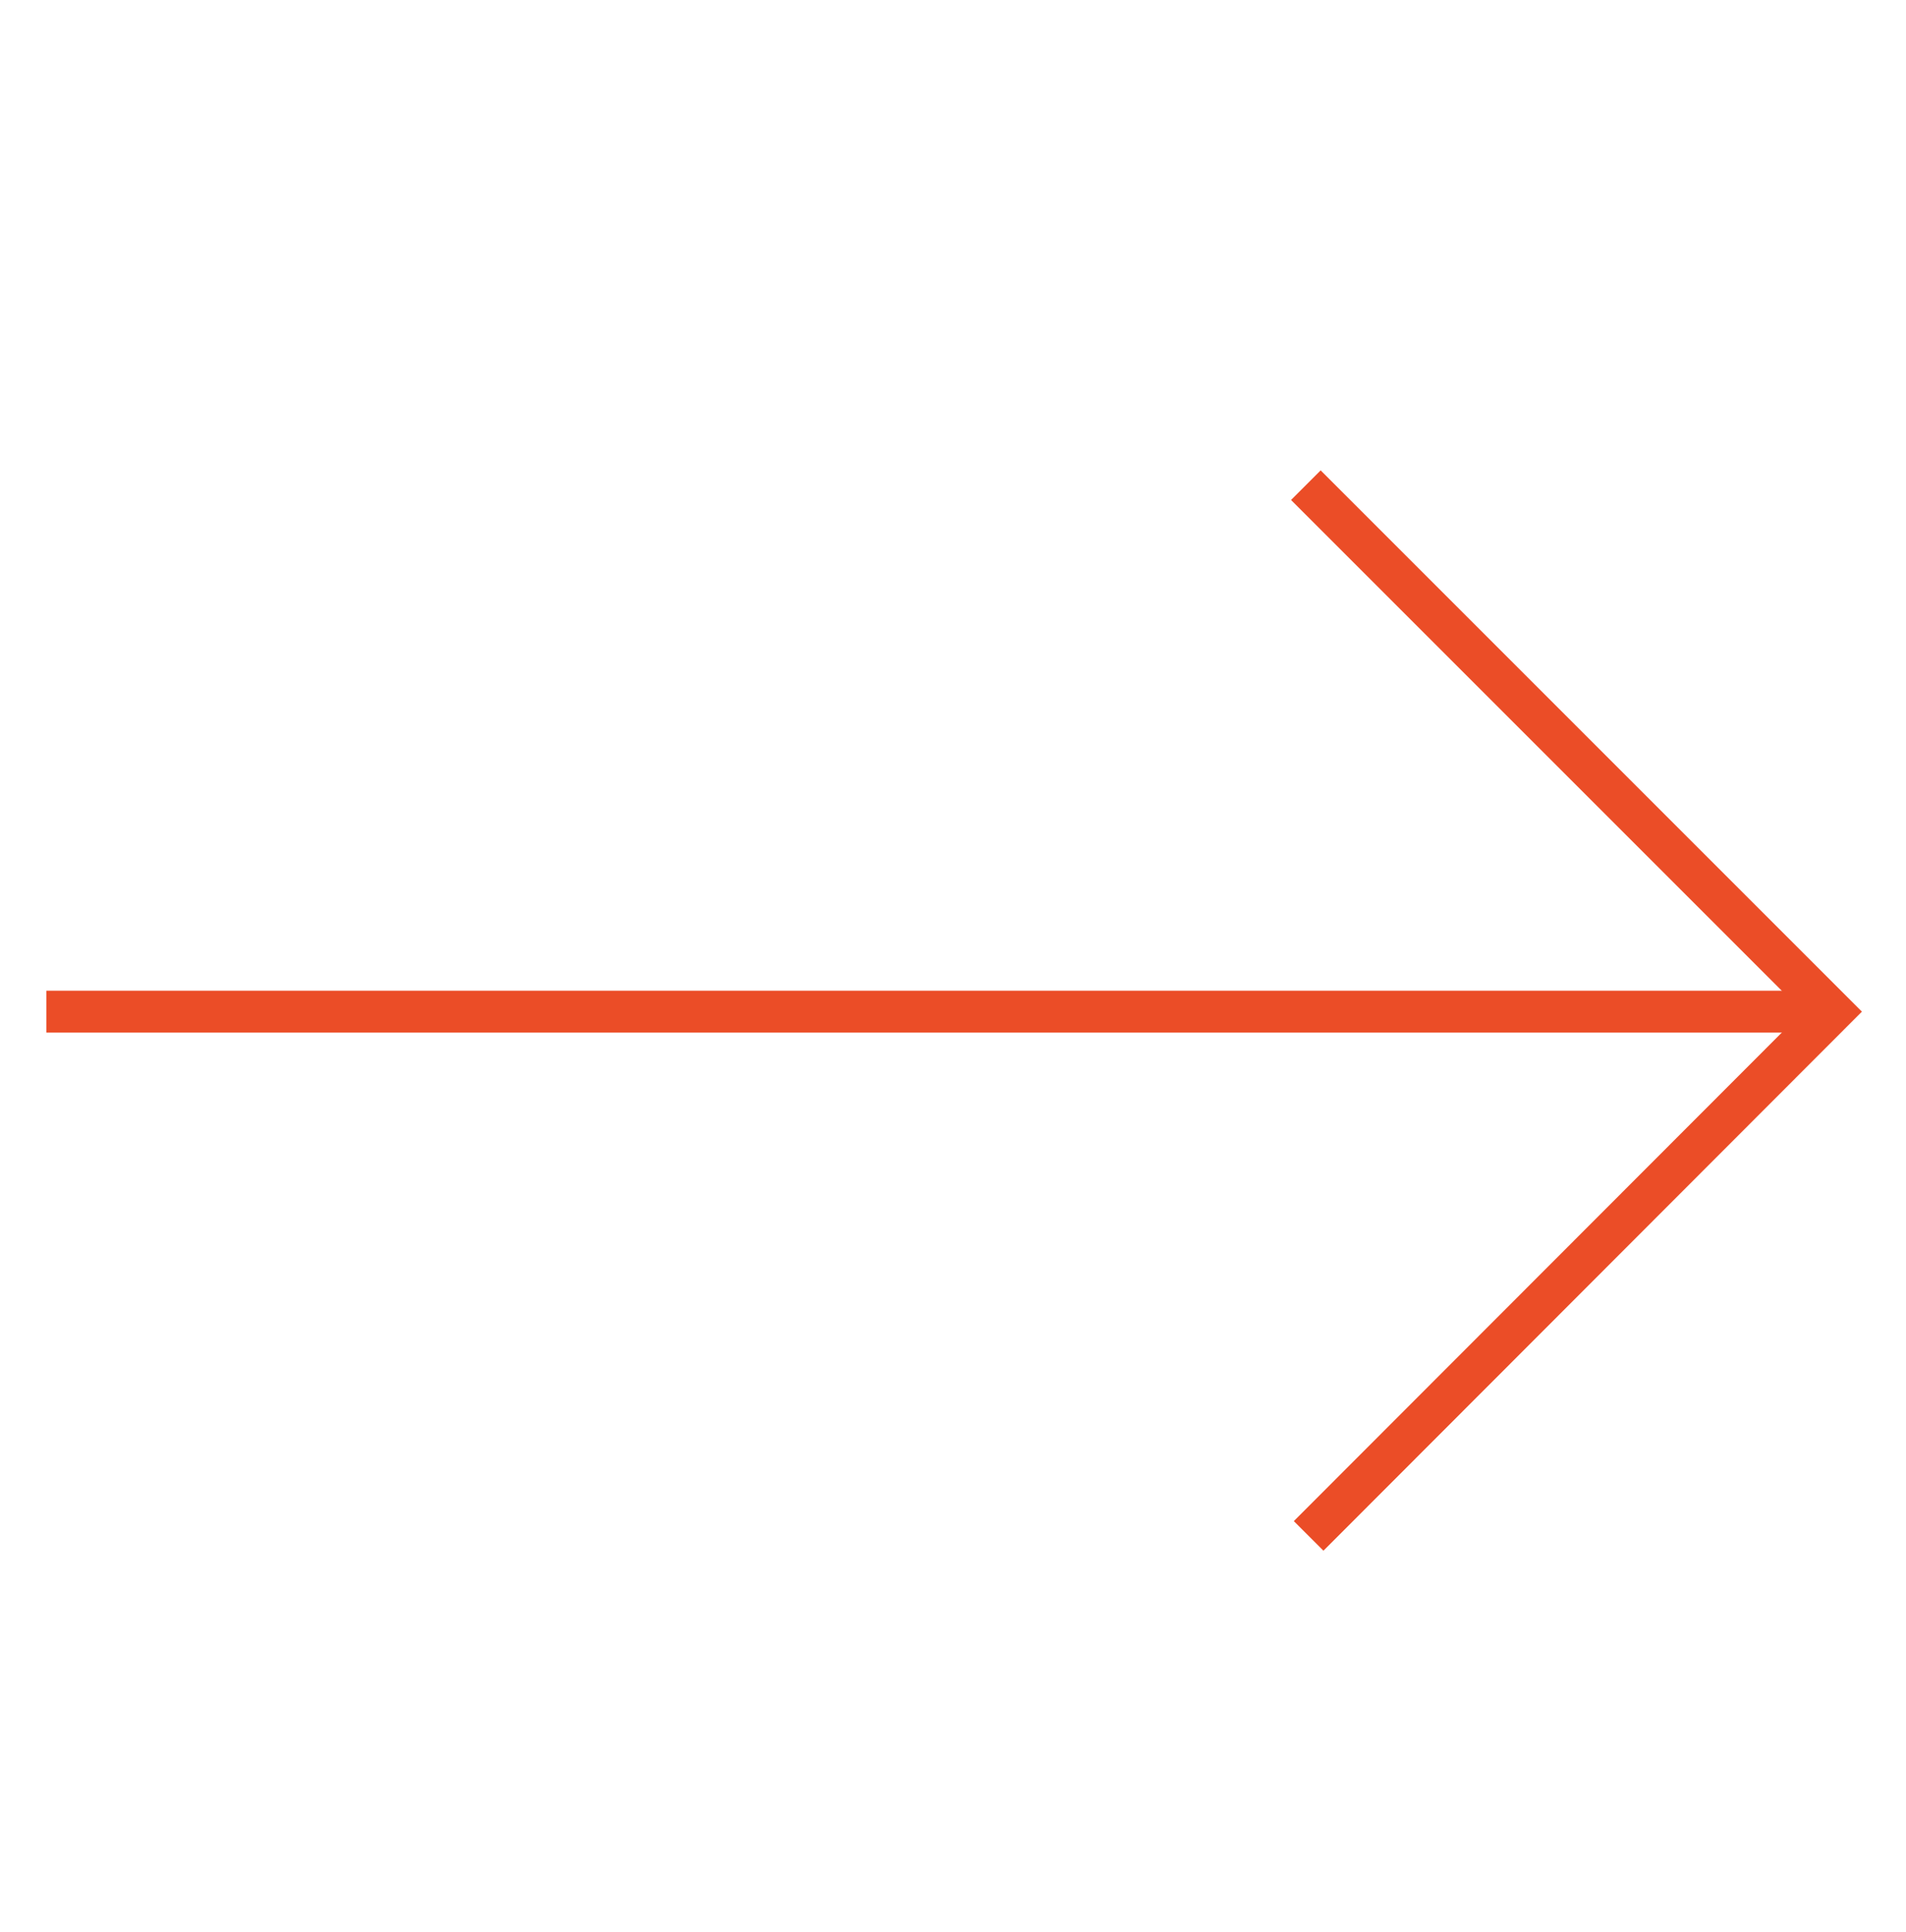 <?xml version="1.0" encoding="UTF-8"?><svg id="a" xmlns="http://www.w3.org/2000/svg" width="34.14" height="34.6" viewBox="0 0 34.14 34.6"><defs><style>.b{fill:none;stroke:#eb4d27;stroke-miterlimit:10;stroke-width:.75px;}</style></defs><polyline class="b" points="23.44 27.51 32.82 18.12 23.39 8.69"/><line class="b" x1="32.82" y1="18.12" x2=".83" y2="18.12"/></svg>
